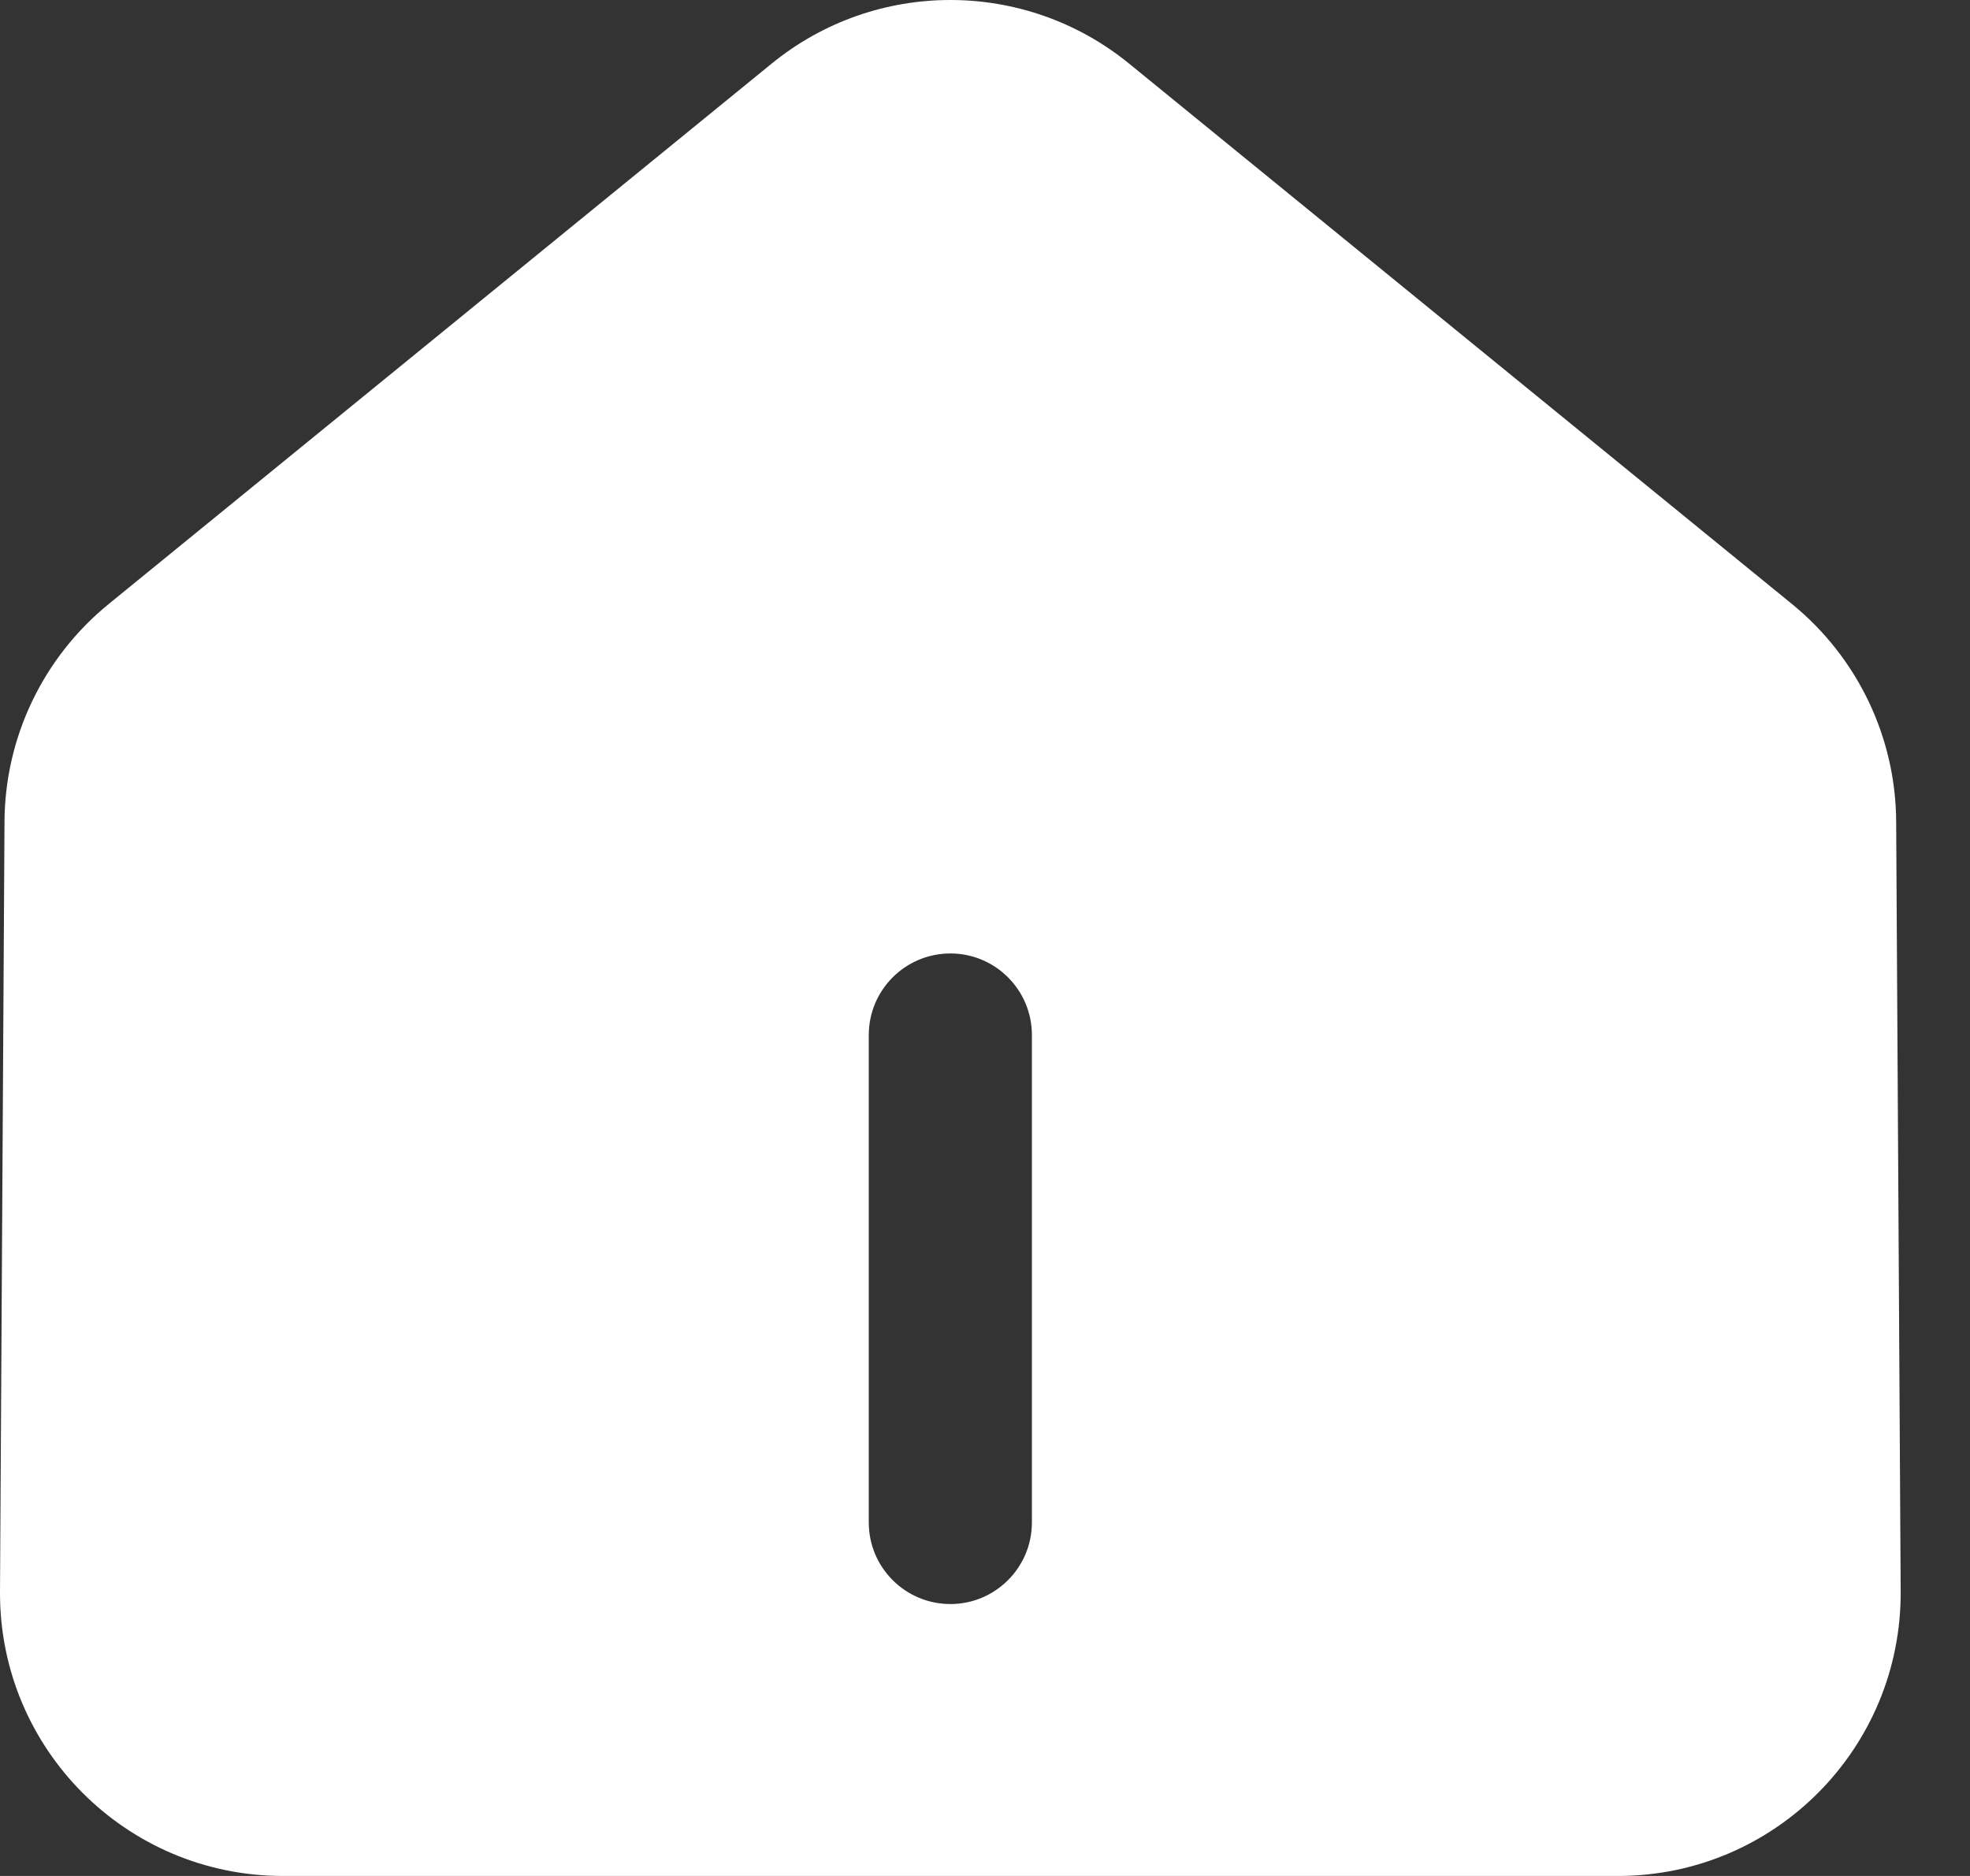 <svg width="21" height="20" viewBox="0 0 21 20" fill="none" xmlns="http://www.w3.org/2000/svg">
<rect x="0" y="0" width="21" height="20" fill="#333333" stroke="none"/>
<path fill-rule="evenodd" clip-rule="evenodd" d="M12.036 0.678L19.104 6.441C19.801 7.01 20.209 7.86 20.213 8.761L20.261 16.967C20.27 18.633 18.928 19.991 17.263 20H3.016C1.35 20 0 18.65 0 16.985V16.967L0.048 8.761C0.052 7.86 0.46 7.01 1.157 6.441L8.226 0.678C9.334 -0.226 10.927 -0.226 12.036 0.678ZM10.131 10.165C9.65 10.165 9.261 10.555 9.261 11.035V16.231C9.261 16.711 9.65 17.101 10.131 17.101C10.611 17.101 11 16.711 11 16.231V11.035C11 10.555 10.611 10.165 10.131 10.165Z" fill="white"/>
</svg>
